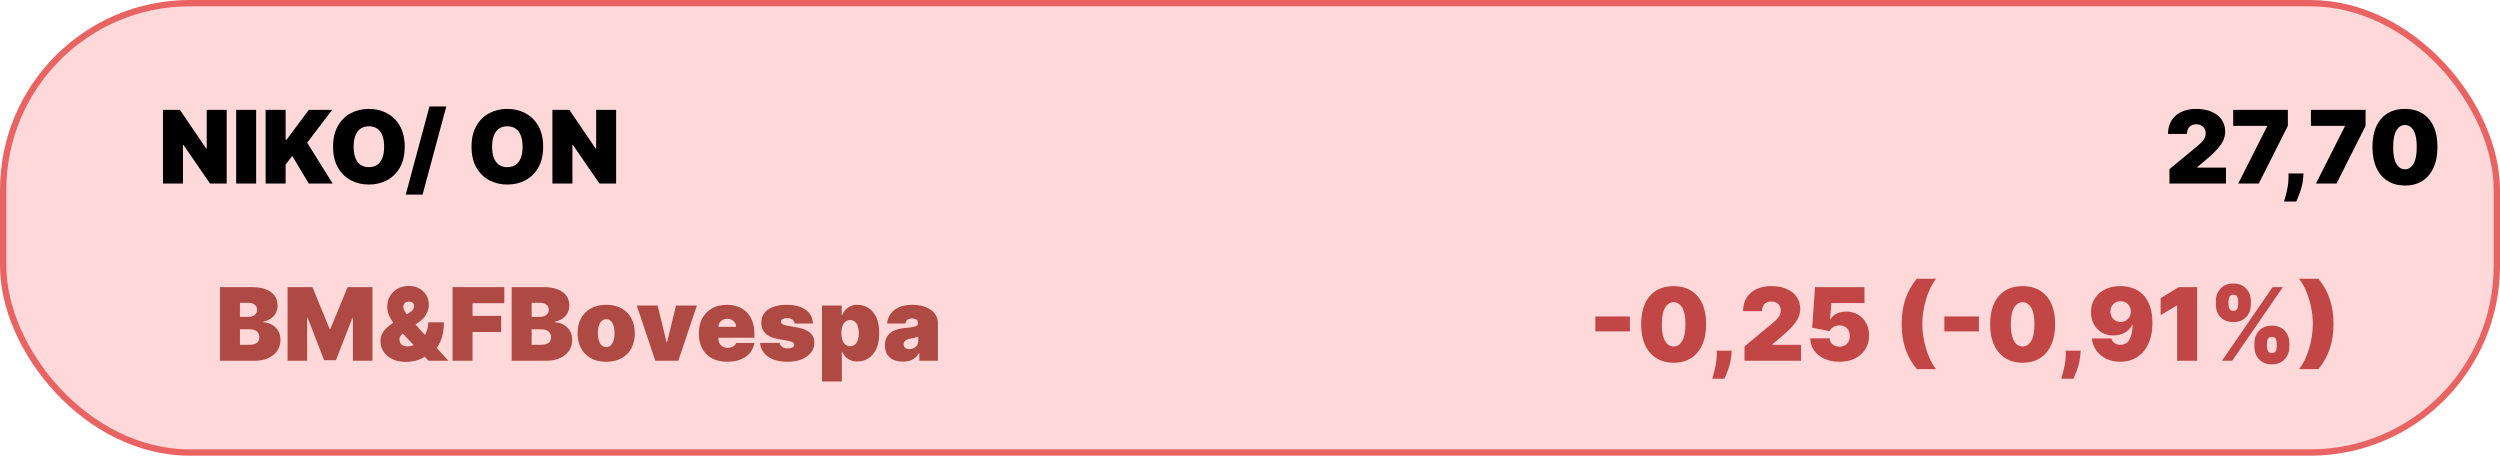 <svg width="395" height="72" viewBox="0 0 395 72" fill="none" xmlns="http://www.w3.org/2000/svg">
<rect x="0.5" y="0.5" width="394" height="71" rx="29.5" fill="#FF6F6F" fill-opacity="0.26" stroke="#EA6363"/>
<path d="M34.75 57V45.364H39.795C40.682 45.364 41.426 45.483 42.028 45.722C42.635 45.96 43.091 46.297 43.398 46.733C43.708 47.169 43.864 47.682 43.864 48.273C43.864 48.701 43.769 49.091 43.58 49.443C43.394 49.795 43.133 50.091 42.795 50.33C42.458 50.564 42.064 50.727 41.614 50.818V50.932C42.114 50.951 42.568 51.078 42.977 51.312C43.386 51.544 43.712 51.864 43.955 52.273C44.197 52.678 44.318 53.155 44.318 53.705C44.318 54.341 44.151 54.907 43.818 55.403C43.489 55.9 43.019 56.29 42.409 56.574C41.799 56.858 41.072 57 40.227 57H34.75ZM37.909 54.477H39.386C39.917 54.477 40.314 54.379 40.58 54.182C40.845 53.981 40.977 53.686 40.977 53.295C40.977 53.023 40.915 52.792 40.79 52.602C40.665 52.413 40.487 52.269 40.256 52.17C40.028 52.072 39.754 52.023 39.432 52.023H37.909V54.477ZM37.909 50.068H39.205C39.481 50.068 39.725 50.025 39.938 49.938C40.15 49.85 40.314 49.725 40.432 49.562C40.553 49.396 40.614 49.193 40.614 48.955C40.614 48.595 40.485 48.32 40.227 48.131C39.97 47.938 39.644 47.841 39.25 47.841H37.909V50.068ZM45.438 45.364H49.369L52.074 51.955H52.21L54.915 45.364H58.847V57H55.756V50.273H55.665L53.074 56.909H51.21L48.619 50.227H48.528V57H45.438V45.364ZM64.139 57.182C63.306 57.182 62.588 57.034 61.986 56.739C61.383 56.443 60.921 56.047 60.599 55.551C60.278 55.055 60.117 54.508 60.117 53.909C60.117 53.474 60.2 53.089 60.367 52.756C60.533 52.419 60.766 52.11 61.065 51.83C61.365 51.549 61.715 51.273 62.117 51L64.753 49.364C65.018 49.197 65.198 49.025 65.293 48.847C65.387 48.665 65.435 48.504 65.435 48.364C65.435 48.178 65.367 48.013 65.23 47.869C65.094 47.725 64.882 47.655 64.594 47.659C64.416 47.659 64.262 47.693 64.133 47.761C64.005 47.826 63.904 47.917 63.832 48.034C63.764 48.151 63.73 48.292 63.73 48.455C63.73 48.678 63.794 48.907 63.923 49.142C64.052 49.373 64.228 49.623 64.452 49.892C64.675 50.161 64.927 50.462 65.207 50.795L70.844 57H67.707L62.98 52C62.749 51.754 62.493 51.453 62.213 51.097C61.933 50.737 61.69 50.331 61.486 49.881C61.285 49.43 61.185 48.939 61.185 48.409C61.185 47.818 61.327 47.278 61.611 46.79C61.895 46.301 62.293 45.911 62.804 45.619C63.315 45.328 63.912 45.182 64.594 45.182C65.245 45.182 65.806 45.316 66.276 45.585C66.749 45.854 67.113 46.212 67.367 46.659C67.624 47.106 67.753 47.599 67.753 48.136C67.753 48.678 67.618 49.184 67.349 49.653C67.084 50.123 66.704 50.534 66.207 50.886L63.798 52.591C63.613 52.72 63.452 52.867 63.315 53.034C63.183 53.201 63.117 53.417 63.117 53.682C63.117 53.901 63.168 54.089 63.27 54.244C63.372 54.4 63.516 54.519 63.702 54.602C63.891 54.686 64.113 54.727 64.367 54.727C64.753 54.727 65.139 54.635 65.526 54.449C65.916 54.26 66.272 53.996 66.594 53.659C66.916 53.318 67.173 52.917 67.367 52.455C67.563 51.989 67.662 51.481 67.662 50.932H70.139C70.139 51.606 70.069 52.256 69.929 52.881C69.789 53.506 69.563 54.078 69.253 54.597C68.942 55.115 68.533 55.553 68.026 55.909C67.867 55.989 67.711 56.064 67.56 56.136C67.408 56.208 67.253 56.284 67.094 56.364C66.628 56.663 66.141 56.875 65.633 57C65.126 57.121 64.628 57.182 64.139 57.182ZM71.5 57V45.364H79.682V47.909H74.659V49.909H79.182V52.455H74.659V57H71.5ZM80.844 57V45.364H85.889C86.776 45.364 87.52 45.483 88.122 45.722C88.728 45.96 89.185 46.297 89.492 46.733C89.802 47.169 89.957 47.682 89.957 48.273C89.957 48.701 89.863 49.091 89.673 49.443C89.488 49.795 89.226 50.091 88.889 50.33C88.552 50.564 88.158 50.727 87.707 50.818V50.932C88.207 50.951 88.662 51.078 89.071 51.312C89.48 51.544 89.806 51.864 90.048 52.273C90.291 52.678 90.412 53.155 90.412 53.705C90.412 54.341 90.245 54.907 89.912 55.403C89.582 55.9 89.113 56.29 88.503 56.574C87.893 56.858 87.166 57 86.321 57H80.844ZM84.003 54.477H85.48C86.01 54.477 86.408 54.379 86.673 54.182C86.938 53.981 87.071 53.686 87.071 53.295C87.071 53.023 87.008 52.792 86.883 52.602C86.758 52.413 86.581 52.269 86.349 52.17C86.122 52.072 85.847 52.023 85.526 52.023H84.003V54.477ZM84.003 50.068H85.298C85.575 50.068 85.819 50.025 86.031 49.938C86.243 49.85 86.408 49.725 86.526 49.562C86.647 49.396 86.707 49.193 86.707 48.955C86.707 48.595 86.579 48.32 86.321 48.131C86.063 47.938 85.738 47.841 85.344 47.841H84.003V50.068ZM95.781 57.159C94.834 57.159 94.024 56.972 93.349 56.597C92.675 56.218 92.158 55.691 91.798 55.017C91.438 54.339 91.258 53.553 91.258 52.659C91.258 51.765 91.438 50.981 91.798 50.307C92.158 49.629 92.675 49.102 93.349 48.727C94.024 48.349 94.834 48.159 95.781 48.159C96.728 48.159 97.539 48.349 98.213 48.727C98.887 49.102 99.404 49.629 99.764 50.307C100.124 50.981 100.304 51.765 100.304 52.659C100.304 53.553 100.124 54.339 99.764 55.017C99.404 55.691 98.887 56.218 98.213 56.597C97.539 56.972 96.728 57.159 95.781 57.159ZM95.804 54.841C96.069 54.841 96.298 54.752 96.492 54.574C96.685 54.396 96.834 54.142 96.94 53.812C97.046 53.483 97.099 53.091 97.099 52.636C97.099 52.178 97.046 51.786 96.94 51.46C96.834 51.131 96.685 50.877 96.492 50.699C96.298 50.521 96.069 50.432 95.804 50.432C95.524 50.432 95.283 50.521 95.082 50.699C94.882 50.877 94.728 51.131 94.622 51.46C94.516 51.786 94.463 52.178 94.463 52.636C94.463 53.091 94.516 53.483 94.622 53.812C94.728 54.142 94.882 54.396 95.082 54.574C95.283 54.752 95.524 54.841 95.804 54.841ZM110.107 48.273L107.175 57H103.538L100.607 48.273H103.902L105.311 54.045H105.402L106.811 48.273H110.107ZM114.915 57.159C113.983 57.159 113.18 56.981 112.506 56.625C111.835 56.265 111.318 55.75 110.955 55.08C110.595 54.405 110.415 53.599 110.415 52.659C110.415 51.758 110.597 50.97 110.96 50.295C111.324 49.621 111.837 49.097 112.5 48.722C113.163 48.347 113.945 48.159 114.847 48.159C115.506 48.159 116.102 48.261 116.636 48.466C117.17 48.67 117.627 48.968 118.006 49.358C118.384 49.744 118.676 50.214 118.881 50.767C119.085 51.32 119.188 51.943 119.188 52.636V53.364H111.392V51.636H116.301C116.297 51.386 116.233 51.167 116.108 50.977C115.987 50.784 115.822 50.635 115.614 50.528C115.409 50.419 115.176 50.364 114.915 50.364C114.661 50.364 114.428 50.419 114.216 50.528C114.004 50.635 113.833 50.782 113.705 50.972C113.58 51.161 113.513 51.383 113.506 51.636V53.5C113.506 53.78 113.564 54.03 113.682 54.25C113.799 54.47 113.968 54.642 114.188 54.767C114.407 54.892 114.672 54.955 114.983 54.955C115.199 54.955 115.396 54.924 115.574 54.864C115.756 54.803 115.911 54.716 116.04 54.602C116.169 54.485 116.263 54.345 116.324 54.182H119.188C119.089 54.788 118.856 55.314 118.489 55.761C118.121 56.205 117.634 56.549 117.028 56.795C116.426 57.038 115.722 57.159 114.915 57.159ZM128.445 51.114H125.558C125.543 50.936 125.481 50.782 125.371 50.653C125.261 50.525 125.119 50.426 124.945 50.358C124.774 50.286 124.585 50.25 124.376 50.25C124.107 50.25 123.876 50.299 123.683 50.398C123.49 50.496 123.395 50.636 123.399 50.818C123.395 50.947 123.45 51.066 123.564 51.176C123.681 51.286 123.907 51.371 124.24 51.432L126.013 51.75C126.907 51.913 127.571 52.188 128.007 52.574C128.446 52.956 128.668 53.47 128.672 54.114C128.668 54.735 128.482 55.275 128.115 55.733C127.751 56.188 127.253 56.54 126.621 56.79C125.992 57.036 125.274 57.159 124.467 57.159C123.134 57.159 122.09 56.886 121.337 56.341C120.587 55.795 120.168 55.076 120.081 54.182H123.195C123.236 54.458 123.373 54.672 123.604 54.824C123.839 54.972 124.134 55.045 124.49 55.045C124.778 55.045 125.015 54.996 125.2 54.898C125.39 54.799 125.486 54.659 125.49 54.477C125.486 54.311 125.403 54.178 125.24 54.08C125.081 53.981 124.831 53.901 124.49 53.841L122.945 53.568C122.054 53.413 121.388 53.117 120.945 52.682C120.501 52.246 120.282 51.686 120.286 51C120.282 50.394 120.441 49.881 120.763 49.46C121.089 49.036 121.553 48.714 122.155 48.494C122.761 48.271 123.479 48.159 124.308 48.159C125.57 48.159 126.564 48.42 127.291 48.943C128.022 49.466 128.407 50.189 128.445 51.114ZM129.874 60.273V48.273H132.987V49.795H133.055C133.169 49.5 133.336 49.229 133.555 48.983C133.775 48.733 134.048 48.534 134.374 48.386C134.699 48.235 135.078 48.159 135.51 48.159C136.086 48.159 136.633 48.312 137.152 48.619C137.675 48.926 138.099 49.409 138.425 50.068C138.754 50.727 138.919 51.583 138.919 52.636C138.919 53.644 138.762 54.479 138.447 55.142C138.137 55.805 137.72 56.299 137.197 56.625C136.679 56.951 136.108 57.114 135.487 57.114C135.078 57.114 134.713 57.047 134.391 56.915C134.072 56.778 133.8 56.595 133.572 56.364C133.349 56.129 133.177 55.864 133.055 55.568H133.01V60.273H129.874ZM132.942 52.636C132.942 53.061 132.997 53.428 133.107 53.739C133.22 54.045 133.379 54.284 133.584 54.455C133.792 54.621 134.04 54.705 134.328 54.705C134.616 54.705 134.86 54.623 135.061 54.46C135.266 54.294 135.421 54.057 135.527 53.75C135.637 53.439 135.692 53.068 135.692 52.636C135.692 52.205 135.637 51.835 135.527 51.528C135.421 51.218 135.266 50.981 135.061 50.818C134.86 50.651 134.616 50.568 134.328 50.568C134.04 50.568 133.792 50.651 133.584 50.818C133.379 50.981 133.22 51.218 133.107 51.528C132.997 51.835 132.942 52.205 132.942 52.636ZM142.665 57.136C142.108 57.136 141.616 57.045 141.188 56.864C140.763 56.678 140.43 56.398 140.188 56.023C139.945 55.648 139.824 55.17 139.824 54.591C139.824 54.114 139.905 53.706 140.068 53.369C140.231 53.028 140.458 52.75 140.75 52.534C141.042 52.318 141.381 52.153 141.767 52.04C142.157 51.926 142.578 51.852 143.028 51.818C143.517 51.78 143.909 51.735 144.205 51.682C144.504 51.625 144.72 51.547 144.852 51.449C144.985 51.347 145.051 51.212 145.051 51.045V51.023C145.051 50.795 144.964 50.621 144.79 50.5C144.616 50.379 144.392 50.318 144.119 50.318C143.82 50.318 143.576 50.385 143.386 50.517C143.201 50.646 143.089 50.845 143.051 51.114H140.165C140.203 50.583 140.371 50.095 140.67 49.648C140.973 49.197 141.415 48.837 141.994 48.568C142.574 48.295 143.297 48.159 144.165 48.159C144.79 48.159 145.35 48.233 145.847 48.381C146.343 48.525 146.765 48.727 147.114 48.989C147.462 49.246 147.727 49.549 147.909 49.898C148.095 50.242 148.188 50.617 148.188 51.023V57H145.256V55.773H145.188C145.013 56.099 144.801 56.362 144.551 56.562C144.305 56.763 144.023 56.909 143.705 57C143.39 57.091 143.044 57.136 142.665 57.136ZM143.688 55.159C143.926 55.159 144.15 55.11 144.358 55.011C144.57 54.913 144.742 54.771 144.875 54.585C145.008 54.4 145.074 54.174 145.074 53.909V53.182C144.991 53.216 144.902 53.248 144.807 53.278C144.716 53.309 144.617 53.337 144.511 53.364C144.409 53.39 144.299 53.415 144.182 53.438C144.068 53.46 143.949 53.481 143.824 53.5C143.581 53.538 143.383 53.6 143.227 53.688C143.076 53.771 142.962 53.875 142.886 54C142.814 54.121 142.778 54.258 142.778 54.409C142.778 54.651 142.864 54.837 143.034 54.966C143.205 55.095 143.422 55.159 143.688 55.159Z" fill="#AE4943"/>
<path d="M35.818 17.364V29H33.182L28.977 22.886H28.909V29H25.75V17.364H28.432L32.568 23.454H32.659V17.364H35.818ZM40.472 17.364V29H37.312V17.364H40.472ZM41.969 29V17.364H45.128V22.068H45.287L48.787 17.364H52.469L48.537 22.546L52.56 29H48.787L46.173 24.636L45.128 26V29H41.969ZM63.945 23.182C63.945 24.477 63.693 25.57 63.189 26.46C62.685 27.347 62.005 28.019 61.149 28.477C60.293 28.932 59.339 29.159 58.285 29.159C57.225 29.159 56.267 28.93 55.41 28.472C54.558 28.009 53.88 27.335 53.376 26.449C52.876 25.559 52.626 24.47 52.626 23.182C52.626 21.886 52.876 20.796 53.376 19.909C53.88 19.019 54.558 18.347 55.41 17.892C56.267 17.434 57.225 17.204 58.285 17.204C59.339 17.204 60.293 17.434 61.149 17.892C62.005 18.347 62.685 19.019 63.189 19.909C63.693 20.796 63.945 21.886 63.945 23.182ZM60.695 23.182C60.695 22.485 60.602 21.898 60.416 21.421C60.234 20.939 59.964 20.576 59.604 20.329C59.248 20.079 58.808 19.954 58.285 19.954C57.763 19.954 57.322 20.079 56.962 20.329C56.606 20.576 56.335 20.939 56.149 21.421C55.967 21.898 55.876 22.485 55.876 23.182C55.876 23.879 55.967 24.468 56.149 24.949C56.335 25.426 56.606 25.79 56.962 26.04C57.322 26.286 57.763 26.409 58.285 26.409C58.808 26.409 59.248 26.286 59.604 26.04C59.964 25.79 60.234 25.426 60.416 24.949C60.602 24.468 60.695 23.879 60.695 23.182ZM70.516 16.818L66.766 30.75H64.106L67.856 16.818H70.516ZM85.82 23.182C85.82 24.477 85.568 25.57 85.064 26.46C84.56 27.347 83.88 28.019 83.024 28.477C82.168 28.932 81.213 29.159 80.16 29.159C79.1 29.159 78.142 28.93 77.285 28.472C76.433 28.009 75.755 27.335 75.251 26.449C74.751 25.559 74.501 24.47 74.501 23.182C74.501 21.886 74.751 20.796 75.251 19.909C75.755 19.019 76.433 18.347 77.285 17.892C78.142 17.434 79.1 17.204 80.16 17.204C81.213 17.204 82.168 17.434 83.024 17.892C83.88 18.347 84.56 19.019 85.064 19.909C85.568 20.796 85.82 21.886 85.82 23.182ZM82.57 23.182C82.57 22.485 82.477 21.898 82.291 21.421C82.109 20.939 81.838 20.576 81.479 20.329C81.123 20.079 80.683 19.954 80.16 19.954C79.638 19.954 79.197 20.079 78.837 20.329C78.481 20.576 78.21 20.939 78.024 21.421C77.842 21.898 77.751 22.485 77.751 23.182C77.751 23.879 77.842 24.468 78.024 24.949C78.21 25.426 78.481 25.79 78.837 26.04C79.197 26.286 79.638 26.409 80.16 26.409C80.683 26.409 81.123 26.286 81.479 26.04C81.838 25.79 82.109 25.426 82.291 24.949C82.477 24.468 82.57 23.879 82.57 23.182ZM97.349 17.364V29H94.713L90.508 22.886H90.44V29H87.281V17.364H89.963L94.099 23.454H94.19V17.364H97.349Z" fill="black"/>
<path d="M342.773 29V26.727L347.114 23.136C347.402 22.898 347.648 22.674 347.852 22.466C348.061 22.254 348.22 22.036 348.33 21.812C348.443 21.589 348.5 21.341 348.5 21.068C348.5 20.769 348.436 20.513 348.307 20.301C348.182 20.089 348.008 19.926 347.784 19.812C347.561 19.695 347.303 19.636 347.011 19.636C346.72 19.636 346.462 19.695 346.239 19.812C346.019 19.93 345.848 20.102 345.727 20.329C345.606 20.557 345.545 20.833 345.545 21.159H342.545C342.545 20.341 342.729 19.636 343.097 19.046C343.464 18.454 343.983 18 344.653 17.682C345.324 17.364 346.11 17.204 347.011 17.204C347.943 17.204 348.75 17.354 349.432 17.653C350.117 17.949 350.646 18.366 351.017 18.903C351.392 19.441 351.58 20.072 351.58 20.796C351.58 21.242 351.487 21.688 351.301 22.131C351.116 22.57 350.782 23.057 350.301 23.591C349.82 24.125 349.136 24.761 348.25 25.5L347.159 26.409V26.477H351.705V29H342.773ZM353.639 29L358.207 19.954V19.886H352.844V17.364H361.48V19.886L356.889 29H353.639ZM363.95 27.409L363.905 28.046C363.867 28.591 363.776 29.114 363.632 29.614C363.492 30.114 363.342 30.557 363.183 30.943C363.028 31.329 362.905 31.629 362.814 31.841H360.882C360.943 31.629 361.028 31.322 361.138 30.921C361.251 30.523 361.354 30.072 361.445 29.568C361.539 29.068 361.587 28.561 361.587 28.046V27.409H363.95ZM365.92 29L370.489 19.954V19.886H365.125V17.364H373.761V19.886L369.17 29H365.92ZM379.982 29.318C378.925 29.314 378.012 29.07 377.243 28.585C376.474 28.1 375.881 27.401 375.464 26.489C375.048 25.576 374.841 24.481 374.845 23.204C374.849 21.924 375.057 20.837 375.47 19.943C375.887 19.049 376.478 18.369 377.243 17.903C378.012 17.438 378.925 17.204 379.982 17.204C381.038 17.204 381.951 17.439 382.72 17.909C383.489 18.375 384.082 19.055 384.499 19.949C384.915 20.843 385.122 21.928 385.118 23.204C385.118 24.489 384.91 25.587 384.493 26.5C384.076 27.413 383.483 28.112 382.714 28.597C381.949 29.078 381.038 29.318 379.982 29.318ZM379.982 26.75C380.527 26.75 380.974 26.466 381.322 25.898C381.675 25.326 381.849 24.428 381.845 23.204C381.845 22.405 381.766 21.752 381.607 21.244C381.447 20.737 381.228 20.362 380.947 20.119C380.667 19.873 380.345 19.75 379.982 19.75C379.436 19.75 378.991 20.026 378.646 20.579C378.302 21.133 378.125 22.008 378.118 23.204C378.114 24.019 378.192 24.689 378.351 25.216C378.51 25.739 378.73 26.125 379.01 26.375C379.294 26.625 379.618 26.75 379.982 26.75Z" fill="black"/>
<path d="M257.523 50V52.364H252.068V50H257.523ZM264.435 57.318C263.378 57.314 262.465 57.07 261.696 56.585C260.927 56.1 260.334 55.401 259.918 54.489C259.501 53.576 259.295 52.481 259.298 51.205C259.302 49.924 259.51 48.837 259.923 47.943C260.34 47.049 260.931 46.369 261.696 45.903C262.465 45.438 263.378 45.205 264.435 45.205C265.491 45.205 266.404 45.439 267.173 45.909C267.942 46.375 268.535 47.055 268.952 47.949C269.368 48.843 269.575 49.928 269.571 51.205C269.571 52.489 269.363 53.587 268.946 54.5C268.529 55.413 267.937 56.112 267.168 56.597C266.402 57.078 265.491 57.318 264.435 57.318ZM264.435 54.75C264.98 54.75 265.427 54.466 265.776 53.898C266.128 53.326 266.302 52.428 266.298 51.205C266.298 50.405 266.219 49.752 266.06 49.244C265.901 48.737 265.681 48.362 265.401 48.119C265.12 47.873 264.798 47.75 264.435 47.75C263.889 47.75 263.444 48.026 263.099 48.58C262.755 49.133 262.579 50.008 262.571 51.205C262.567 52.019 262.645 52.689 262.804 53.216C262.963 53.739 263.183 54.125 263.463 54.375C263.747 54.625 264.071 54.75 264.435 54.75ZM273.607 55.409L273.561 56.045C273.523 56.591 273.432 57.114 273.288 57.614C273.148 58.114 272.999 58.557 272.839 58.943C272.684 59.33 272.561 59.629 272.47 59.841H270.538C270.599 59.629 270.684 59.322 270.794 58.92C270.908 58.523 271.01 58.072 271.101 57.568C271.196 57.068 271.243 56.561 271.243 56.045V55.409H273.607ZM275.632 57V54.727L279.973 51.136C280.261 50.898 280.507 50.674 280.712 50.466C280.92 50.254 281.079 50.036 281.189 49.812C281.303 49.589 281.359 49.341 281.359 49.068C281.359 48.769 281.295 48.513 281.166 48.301C281.041 48.089 280.867 47.926 280.643 47.812C280.42 47.695 280.162 47.636 279.871 47.636C279.579 47.636 279.321 47.695 279.098 47.812C278.878 47.93 278.708 48.102 278.587 48.33C278.465 48.557 278.405 48.833 278.405 49.159H275.405C275.405 48.341 275.589 47.636 275.956 47.045C276.323 46.455 276.842 46 277.513 45.682C278.183 45.364 278.969 45.205 279.871 45.205C280.803 45.205 281.609 45.354 282.291 45.653C282.977 45.949 283.505 46.365 283.876 46.903C284.251 47.441 284.439 48.072 284.439 48.795C284.439 49.242 284.346 49.688 284.161 50.131C283.975 50.57 283.642 51.057 283.161 51.591C282.679 52.125 281.996 52.761 281.109 53.5L280.018 54.409V54.477H284.564V57H275.632ZM290.635 57.159C289.741 57.159 288.947 57.002 288.254 56.688C287.565 56.369 287.021 55.932 286.624 55.375C286.23 54.818 286.029 54.178 286.021 53.455H289.089C289.101 53.856 289.256 54.176 289.555 54.415C289.858 54.653 290.218 54.773 290.635 54.773C290.957 54.773 291.241 54.705 291.487 54.568C291.733 54.428 291.927 54.231 292.067 53.977C292.207 53.724 292.275 53.428 292.271 53.091C292.275 52.75 292.207 52.455 292.067 52.205C291.927 51.951 291.733 51.756 291.487 51.619C291.241 51.479 290.957 51.409 290.635 51.409C290.302 51.409 289.993 51.49 289.709 51.653C289.429 51.812 289.222 52.034 289.089 52.318L286.317 51.773L286.771 45.364H294.589V47.886H289.362L289.135 50.455H289.203C289.385 50.102 289.699 49.811 290.146 49.58C290.593 49.345 291.112 49.227 291.703 49.227C292.396 49.227 293.014 49.388 293.555 49.71C294.101 50.032 294.531 50.477 294.845 51.045C295.163 51.61 295.321 52.261 295.317 53C295.321 53.811 295.127 54.53 294.737 55.159C294.351 55.784 293.807 56.275 293.107 56.631C292.406 56.983 291.582 57.159 290.635 57.159ZM300.457 51.182C300.457 49.784 300.647 48.498 301.026 47.324C301.408 46.15 302.014 45.057 302.844 44.045H305.912C305.601 44.42 305.312 44.877 305.043 45.415C304.777 45.949 304.546 46.534 304.349 47.17C304.156 47.807 304.005 48.468 303.895 49.153C303.785 49.835 303.73 50.511 303.73 51.182C303.73 52.076 303.825 52.977 304.014 53.886C304.204 54.792 304.463 55.633 304.793 56.409C305.122 57.182 305.495 57.818 305.912 58.318H302.844C302.014 57.307 301.408 56.214 301.026 55.04C300.647 53.865 300.457 52.58 300.457 51.182ZM312.663 50V52.364H307.209V50H312.663ZM319.575 57.318C318.518 57.314 317.606 57.07 316.837 56.585C316.068 56.1 315.475 55.401 315.058 54.489C314.642 53.576 314.435 52.481 314.439 51.205C314.443 49.924 314.651 48.837 315.064 47.943C315.481 47.049 316.071 46.369 316.837 45.903C317.606 45.438 318.518 45.205 319.575 45.205C320.632 45.205 321.545 45.439 322.314 45.909C323.083 46.375 323.676 47.055 324.092 47.949C324.509 48.843 324.715 49.928 324.712 51.205C324.712 52.489 324.503 53.587 324.087 54.5C323.67 55.413 323.077 56.112 322.308 56.597C321.543 57.078 320.632 57.318 319.575 57.318ZM319.575 54.75C320.121 54.75 320.568 54.466 320.916 53.898C321.268 53.326 321.443 52.428 321.439 51.205C321.439 50.405 321.359 49.752 321.2 49.244C321.041 48.737 320.821 48.362 320.541 48.119C320.261 47.873 319.939 47.75 319.575 47.75C319.03 47.75 318.585 48.026 318.24 48.58C317.895 49.133 317.719 50.008 317.712 51.205C317.708 52.019 317.786 52.689 317.945 53.216C318.104 53.739 318.323 54.125 318.604 54.375C318.888 54.625 319.212 54.75 319.575 54.75ZM328.747 55.409L328.702 56.045C328.664 56.591 328.573 57.114 328.429 57.614C328.289 58.114 328.139 58.557 327.98 58.943C327.825 59.33 327.702 59.629 327.611 59.841H325.679C325.74 59.629 325.825 59.322 325.935 58.92C326.048 58.523 326.151 58.072 326.241 57.568C326.336 57.068 326.384 56.561 326.384 56.045V55.409H328.747ZM335.037 45.205C335.715 45.205 336.357 45.312 336.963 45.528C337.569 45.74 338.105 46.076 338.571 46.534C339.041 46.992 339.408 47.591 339.673 48.33C339.942 49.064 340.079 49.955 340.082 51C340.086 51.955 339.967 52.812 339.724 53.574C339.486 54.331 339.143 54.977 338.696 55.511C338.253 56.045 337.719 56.455 337.094 56.739C336.473 57.019 335.779 57.159 335.014 57.159C334.154 57.159 333.399 56.994 332.747 56.665C332.096 56.335 331.577 55.892 331.19 55.335C330.804 54.778 330.579 54.159 330.514 53.477H333.628C333.704 53.83 333.87 54.085 334.128 54.244C334.385 54.4 334.681 54.477 335.014 54.477C335.681 54.477 336.168 54.189 336.474 53.614C336.785 53.034 336.942 52.261 336.946 51.295H336.878C336.73 51.651 336.507 51.956 336.207 52.21C335.908 52.464 335.56 52.659 335.162 52.795C334.764 52.932 334.344 53 333.901 53C333.2 53 332.586 52.843 332.06 52.528C331.533 52.21 331.122 51.776 330.827 51.227C330.531 50.674 330.382 50.045 330.378 49.341C330.374 48.515 330.569 47.792 330.963 47.17C331.357 46.549 331.904 46.066 332.605 45.722C333.306 45.377 334.116 45.205 335.037 45.205ZM335.06 47.591C334.745 47.591 334.465 47.663 334.219 47.807C333.976 47.951 333.785 48.146 333.645 48.392C333.509 48.638 333.442 48.917 333.446 49.227C333.45 49.538 333.52 49.816 333.656 50.062C333.796 50.309 333.986 50.504 334.224 50.648C334.467 50.792 334.745 50.864 335.06 50.864C335.291 50.864 335.505 50.824 335.702 50.744C335.899 50.661 336.069 50.545 336.213 50.398C336.361 50.246 336.474 50.072 336.554 49.875C336.637 49.674 336.677 49.458 336.673 49.227C336.67 48.917 336.598 48.638 336.457 48.392C336.317 48.146 336.126 47.951 335.884 47.807C335.641 47.663 335.366 47.591 335.06 47.591ZM347.149 45.364V57H343.99V48.273H343.922L341.376 49.795V47.114L344.24 45.364H347.149ZM356.197 54.818V54.205C356.197 53.712 356.304 53.258 356.516 52.841C356.732 52.424 357.044 52.089 357.453 51.835C357.862 51.581 358.36 51.455 358.947 51.455C359.55 51.455 360.055 51.58 360.464 51.83C360.877 52.08 361.19 52.413 361.402 52.83C361.614 53.246 361.72 53.705 361.72 54.205V54.818C361.72 55.311 361.612 55.765 361.396 56.182C361.184 56.599 360.872 56.934 360.459 57.188C360.046 57.441 359.542 57.568 358.947 57.568C358.353 57.568 357.851 57.441 357.442 57.188C357.033 56.934 356.722 56.599 356.51 56.182C356.302 55.765 356.197 55.311 356.197 54.818ZM358.175 54.205V54.818C358.175 55.034 358.228 55.248 358.334 55.46C358.444 55.669 358.648 55.773 358.947 55.773C359.262 55.773 359.468 55.67 359.567 55.466C359.669 55.261 359.72 55.045 359.72 54.818V54.205C359.72 53.977 359.673 53.758 359.578 53.545C359.483 53.333 359.273 53.227 358.947 53.227C358.648 53.227 358.444 53.333 358.334 53.545C358.228 53.758 358.175 53.977 358.175 54.205ZM350.107 48.159V47.545C350.107 47.045 350.214 46.587 350.43 46.17C350.65 45.754 350.964 45.42 351.374 45.17C351.783 44.92 352.277 44.795 352.857 44.795C353.459 44.795 353.964 44.92 354.374 45.17C354.786 45.42 355.099 45.754 355.311 46.17C355.523 46.587 355.629 47.045 355.629 47.545V48.159C355.629 48.659 355.521 49.115 355.305 49.528C355.093 49.941 354.781 50.271 354.368 50.517C353.955 50.763 353.451 50.886 352.857 50.886C352.262 50.886 351.76 50.761 351.351 50.511C350.942 50.261 350.631 49.93 350.419 49.517C350.211 49.104 350.107 48.651 350.107 48.159ZM352.107 47.545V48.159C352.107 48.386 352.16 48.602 352.266 48.807C352.372 49.011 352.569 49.114 352.857 49.114C353.171 49.114 353.377 49.011 353.476 48.807C353.578 48.602 353.629 48.386 353.629 48.159V47.545C353.629 47.318 353.582 47.099 353.487 46.886C353.393 46.674 353.182 46.568 352.857 46.568C352.557 46.568 352.357 46.678 352.254 46.898C352.156 47.114 352.107 47.33 352.107 47.545ZM351.072 57L359.072 45.364H360.686L352.686 57H351.072ZM368.697 51.182C368.697 52.58 368.506 53.865 368.124 55.04C367.745 56.214 367.141 57.307 366.311 58.318H363.243C363.557 57.943 363.847 57.489 364.112 56.955C364.377 56.417 364.607 55.83 364.8 55.193C364.997 54.557 365.15 53.898 365.26 53.216C365.37 52.53 365.425 51.852 365.425 51.182C365.425 50.288 365.33 49.388 365.141 48.483C364.951 47.574 364.692 46.733 364.362 45.96C364.033 45.184 363.66 44.545 363.243 44.045H366.311C367.141 45.057 367.745 46.15 368.124 47.324C368.506 48.498 368.697 49.784 368.697 51.182Z" fill="#C24646"/>
</svg>
